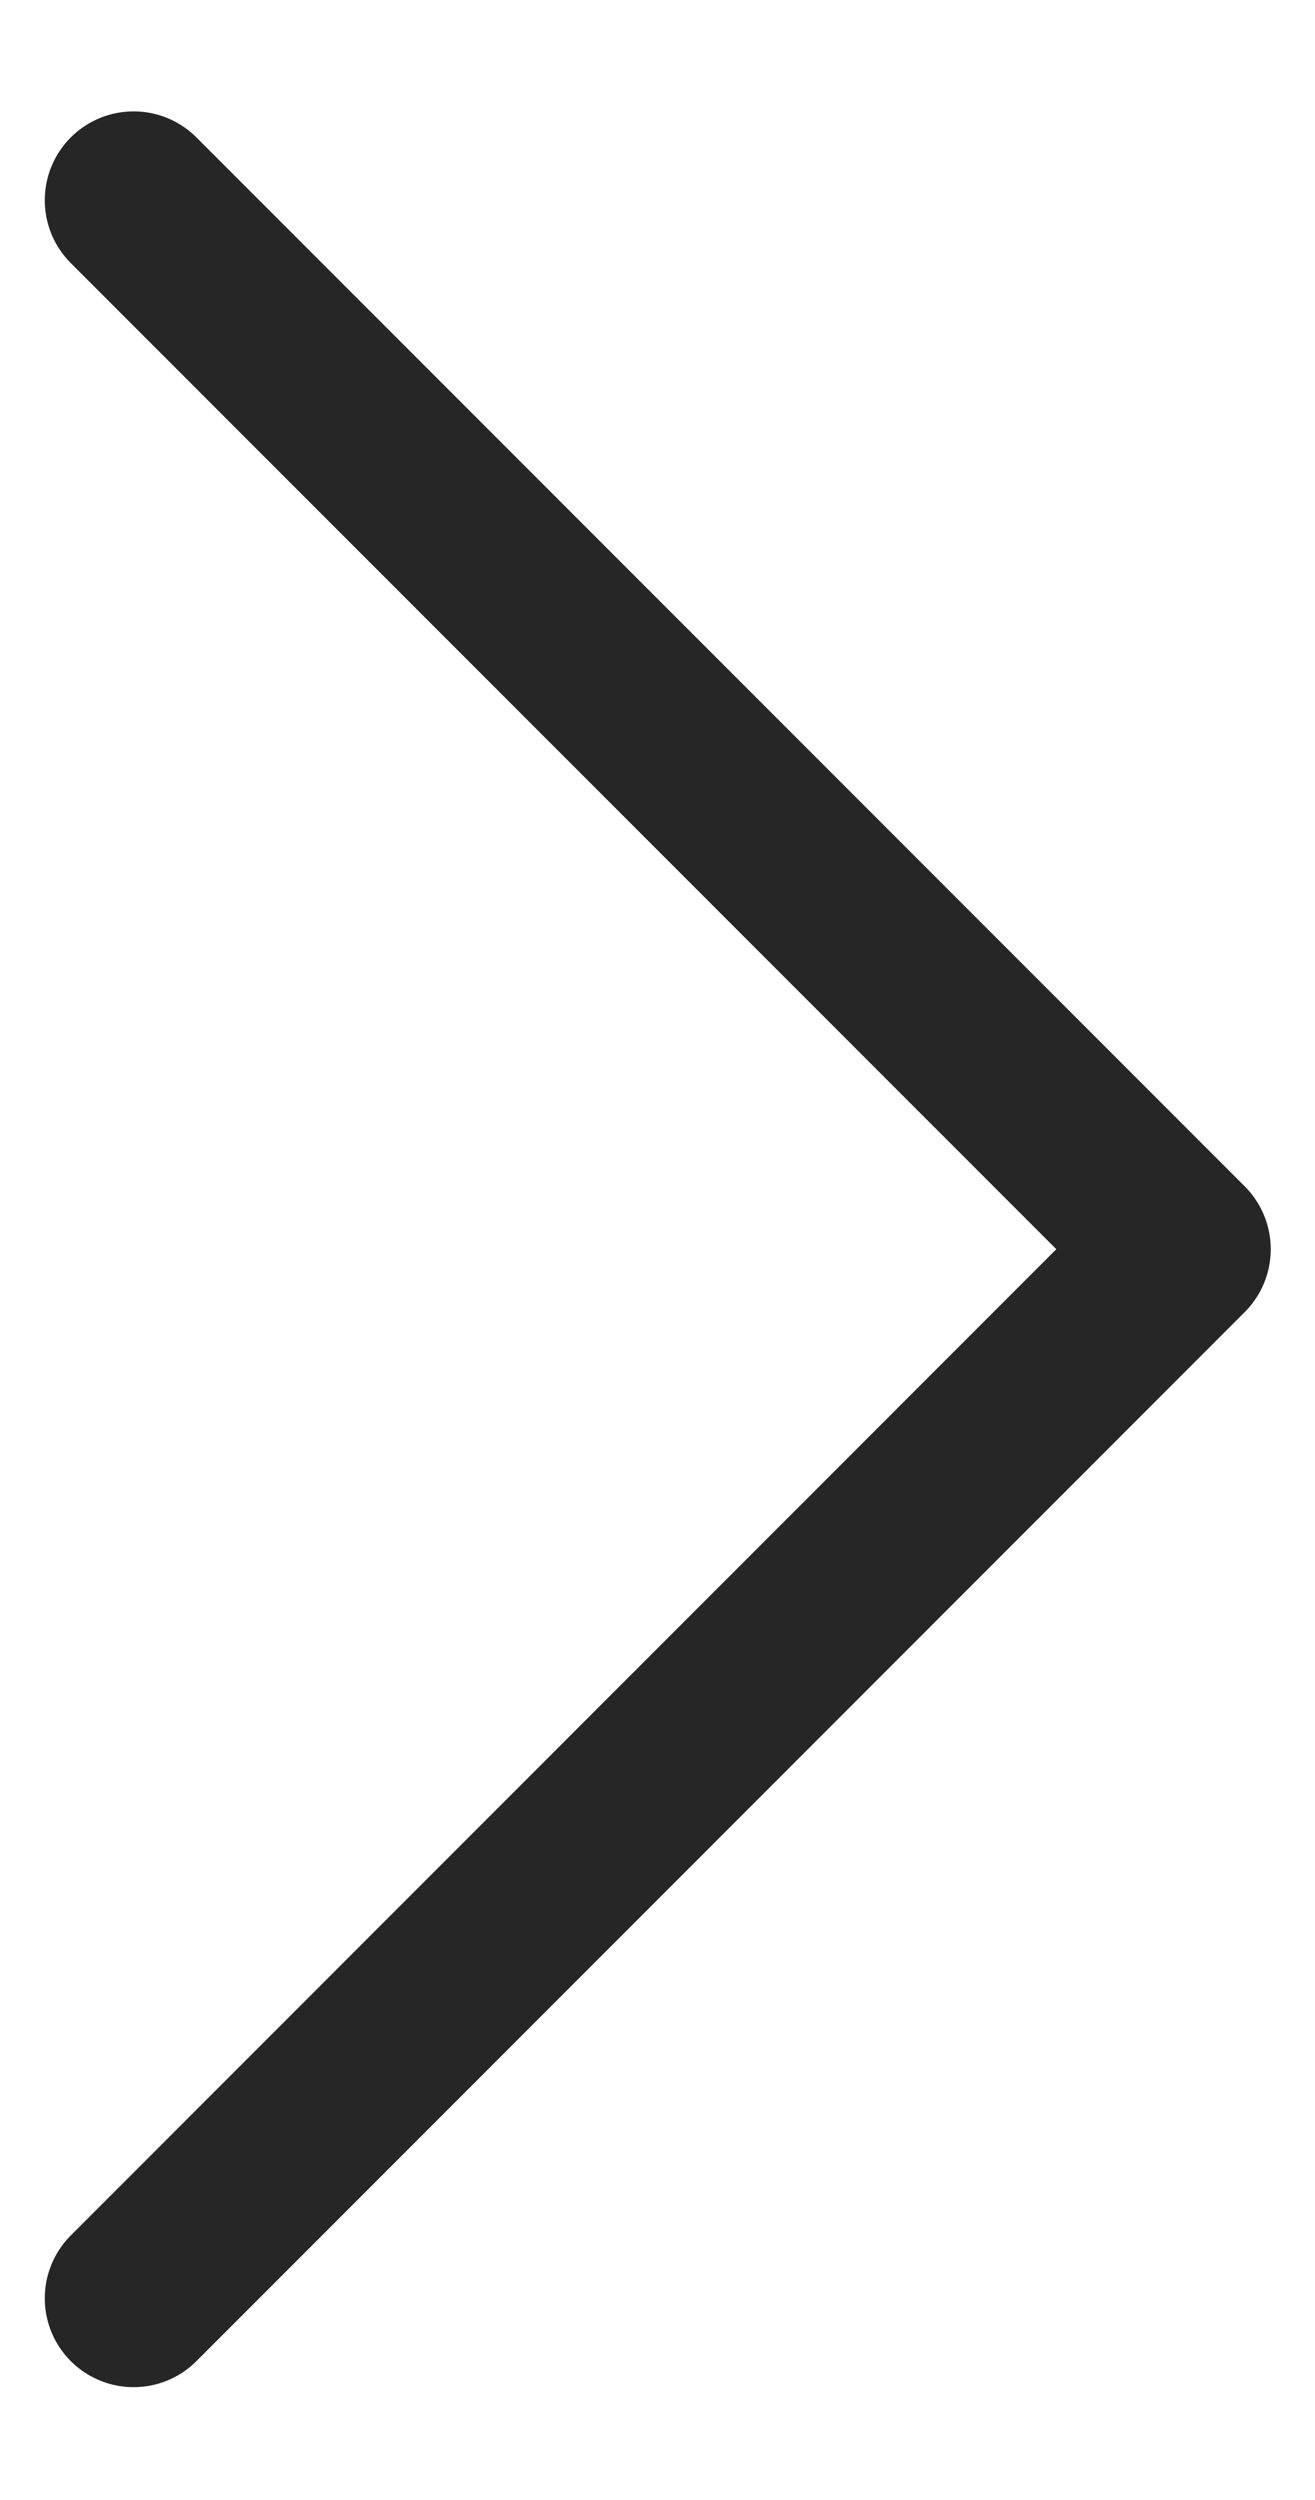 <svg width="10" height="19" viewBox="0 0 10 19" fill="none" xmlns="http://www.w3.org/2000/svg">
<path d="M1.016 17.467L8.988 9.494L1.016 1.522" stroke="black" stroke-opacity="0.85" stroke-width="1.351" stroke-linecap="round" stroke-linejoin="round"/>
</svg>

